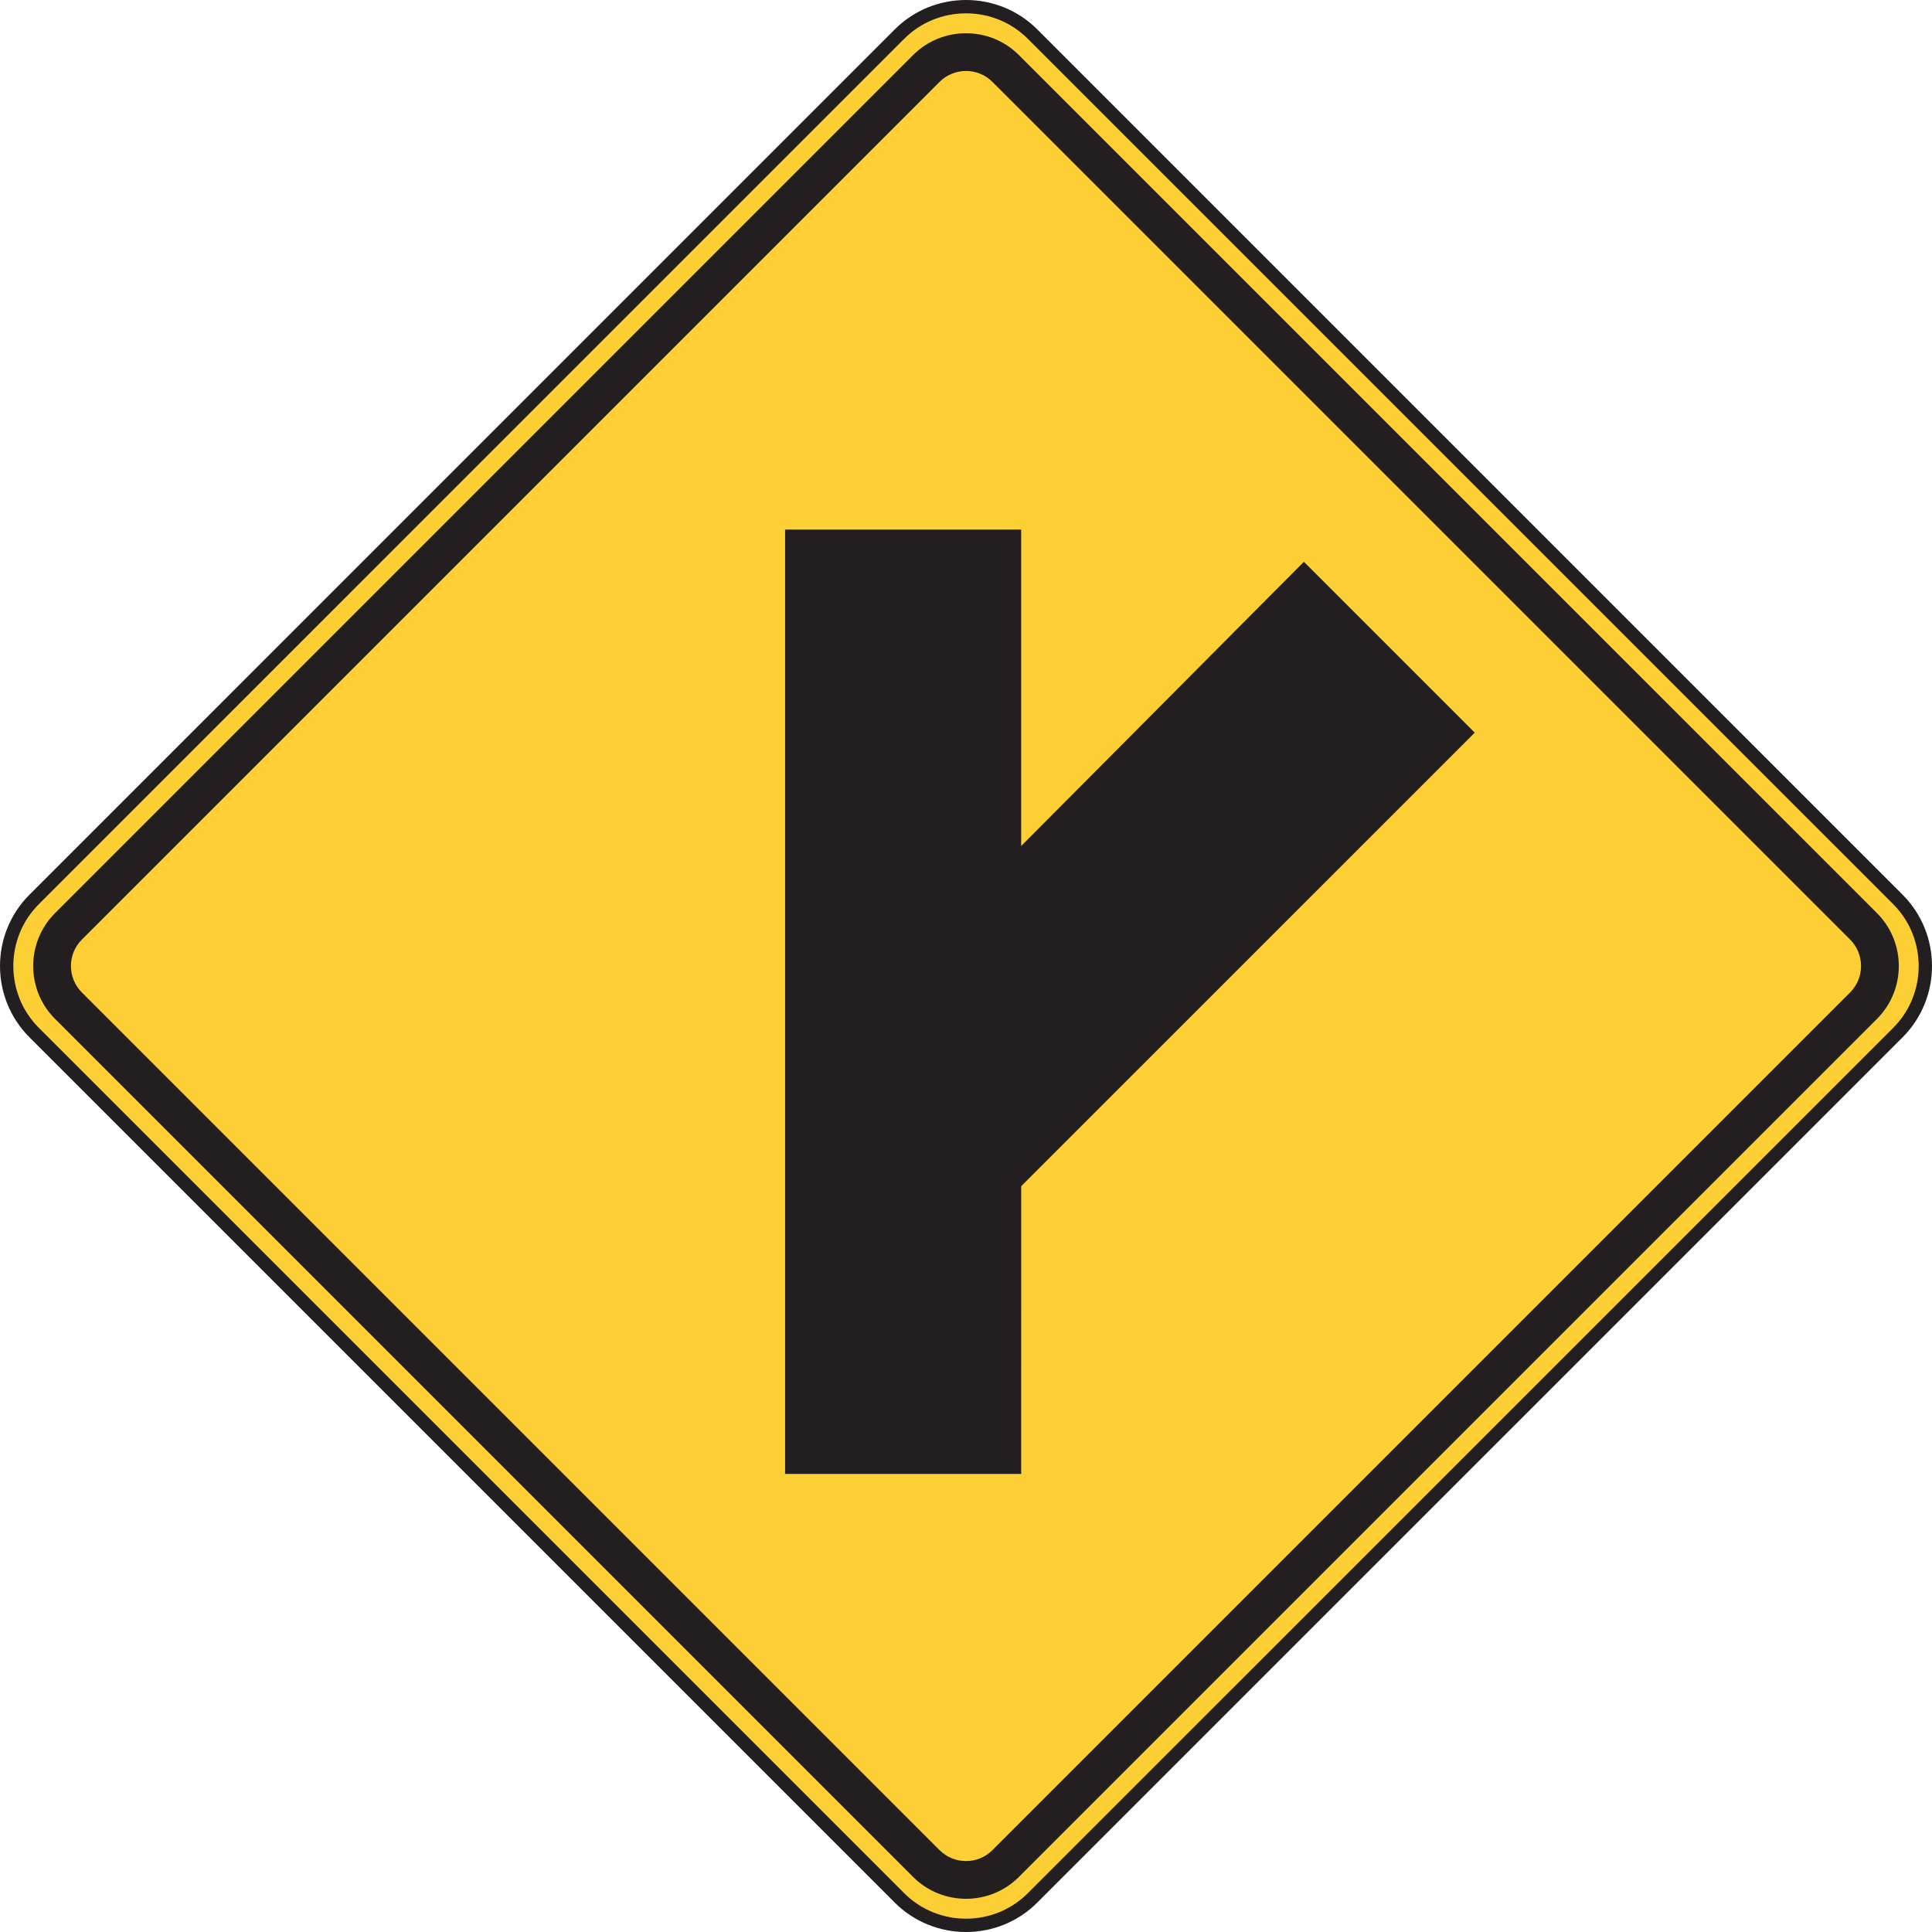 <?xml version="1.0" encoding="UTF-8" standalone="no"?>
<!-- Created with Inkscape (http://www.inkscape.org/) -->

<svg
   xmlns:dc="http://purl.org/dc/elements/1.1/"
   xmlns:cc="http://creativecommons.org/ns#"
   xmlns:rdf="http://www.w3.org/1999/02/22-rdf-syntax-ns#"
   xmlns:svg="http://www.w3.org/2000/svg"
   xmlns="http://www.w3.org/2000/svg"
   xmlns:sodipodi="http://sodipodi.sourceforge.net/DTD/sodipodi-0.dtd"
   xmlns:inkscape="http://www.inkscape.org/namespaces/inkscape"
   width="90.626"
   height="90.626"
   id="svg7833"
   version="1.1"
   inkscape:version="0.48.1 "
   sodipodi:docname="New document 44">
  <defs
     id="defs7835" />
  <sodipodi:namedview
     id="base"
     pagecolor="#ffffff"
     bordercolor="#666666"
     borderopacity="1.0"
     inkscape:pageopacity="0.0"
     inkscape:pageshadow="2"
     inkscape:zoom="0.35"
     inkscape:cx="51.741692"
     inkscape:cy="28.17011"
     inkscape:document-units="px"
     inkscape:current-layer="layer1"
     showgrid="false"
     fit-margin-top="0"
     fit-margin-left="0"
     fit-margin-right="0"
     fit-margin-bottom="0"
     inkscape:window-width="469"
     inkscape:window-height="403"
     inkscape:window-x="668"
     inkscape:window-y="38"
     inkscape:window-maximized="0" />
  <g
     inkscape:label="Layer 1"
     inkscape:groupmode="layer"
     id="layer1"
     transform="translate(-323.258,-469.906)">
    <path
       inkscape:connector-curvature="0"
       id="path6109"
       style="fill:#fccf34;fill-opacity:1;fill-rule:nonzero;stroke:none"
       d="m 324.86,512.097 40.589,-40.59 c 1.719,-1.718 4.529,-1.718 6.245,0 l 40.591,40.59 c 1.716,1.718 1.716,4.527 0,6.245 l -40.591,40.589 c -1.716,1.719 -4.526,1.719 -6.245,0 l -40.589,-40.589 c -1.719,-1.718 -1.719,-4.527 0,-6.245" />
    <path
       inkscape:connector-curvature="0"
       id="path6113"
       style="fill:none;stroke:#231f20;stroke-width:0.625;stroke-linecap:butt;stroke-linejoin:miter;stroke-miterlimit:4;stroke-opacity:1;stroke-dasharray:none"
       d="m 324.86,512.097 40.589,-40.59 c 1.719,-1.718 4.529,-1.718 6.245,0 l 40.591,40.59 c 1.716,1.718 1.716,4.527 0,6.245 l -40.591,40.589 c -1.716,1.719 -4.526,1.719 -6.245,0 l -40.589,-40.589 c -1.719,-1.718 -1.719,-4.527 0,-6.245 z" />
    <path
       inkscape:connector-curvature="0"
       id="path6117"
       style="fill:#231f20;fill-opacity:1;fill-rule:evenodd;stroke:none"
       d="m 325.837,512.742 40.256,-40.256 c 1.364,-1.361 3.594,-1.361 4.955,0 l 40.258,40.256 c 1.361,1.363 1.361,3.592 0,4.954 l -40.258,40.256 c -1.361,1.363 -3.591,1.363 -4.955,0 l -40.256,-40.256 c -1.363,-1.361 -1.363,-3.591 0,-4.954" />
    <path
       inkscape:connector-curvature="0"
       id="path6121"
       style="fill:#fccf34;fill-opacity:1;fill-rule:evenodd;stroke:none"
       d="m 327.096,513.982 40.237,-40.237 c 0.681,-0.68 1.796,-0.68 2.475,0 l 40.237,40.237 c 0.681,0.68 0.681,1.795 0,2.475 l -40.237,40.237 c -0.679,0.681 -1.794,0.681 -2.475,0 l -40.237,-40.237 c -0.681,-0.68 -0.681,-1.795 0,-2.475" />
    <path
       inkscape:connector-curvature="0"
       id="path6125"
       style="fill:#231f20;fill-opacity:1;fill-rule:nonzero;stroke:none"
       d="m 360.085,494.746 11.074,0 0,14.845 13.262,-13.332 8.014,8.014 -21.274,21.273 -0.002,13.5 -11.074,0 0,-44.299 z" />
  </g>
</svg>

